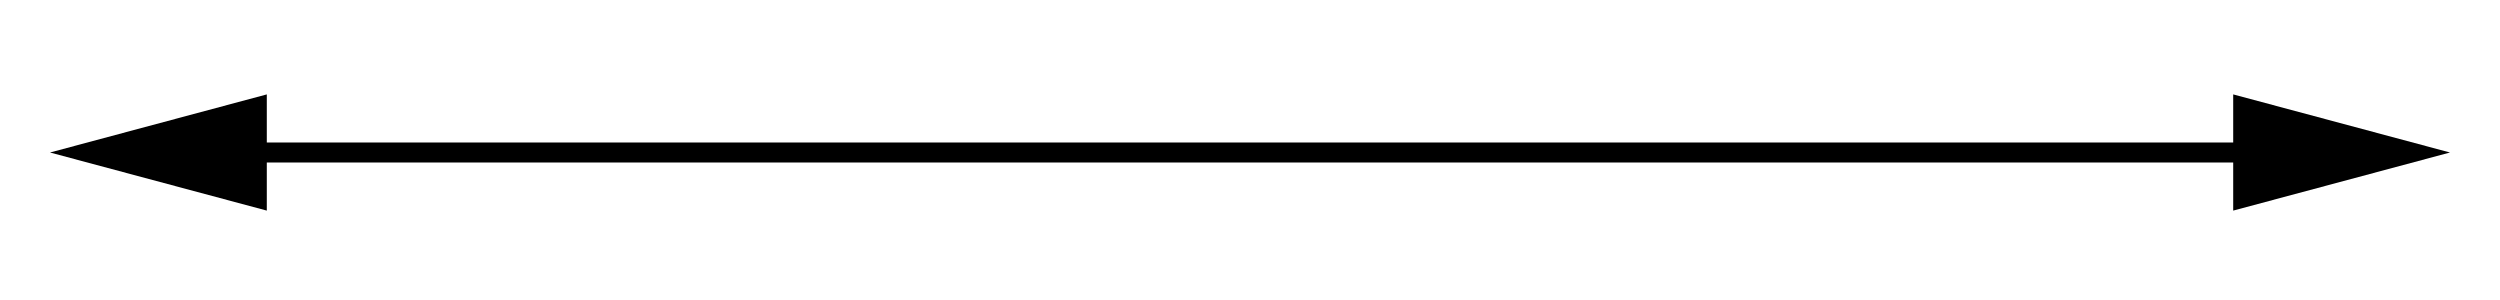 <?xml version="1.0" encoding="utf-8"?>
<!-- Generator: Adobe Illustrator 27.5.0, SVG Export Plug-In . SVG Version: 6.00 Build 0)  -->
<svg version="1.1" id="Layer_1" xmlns="http://www.w3.org/2000/svg" xmlns:xlink="http://www.w3.org/1999/xlink" x="0px" y="0px"
	 viewBox="0 0 500 60" style="enable-background:new 0 0 500 60;" xml:space="preserve">
<style type="text/css">
	.st0{fill:none;stroke:#000000;stroke-width:4;stroke-miterlimit:10;}
</style>
<g>
	<g>
		<line class="st0" x1="45.44" y1="30.5" x2="454.56" y2="30.5"/>
		<g>
			<polygon points="53.36,42.12 10,30.5 53.36,18.88 			"/>
		</g>
		<g>
			<polygon points="446.64,42.12 490,30.5 446.64,18.88 			"/>
		</g>
	</g>
</g>
</svg>
